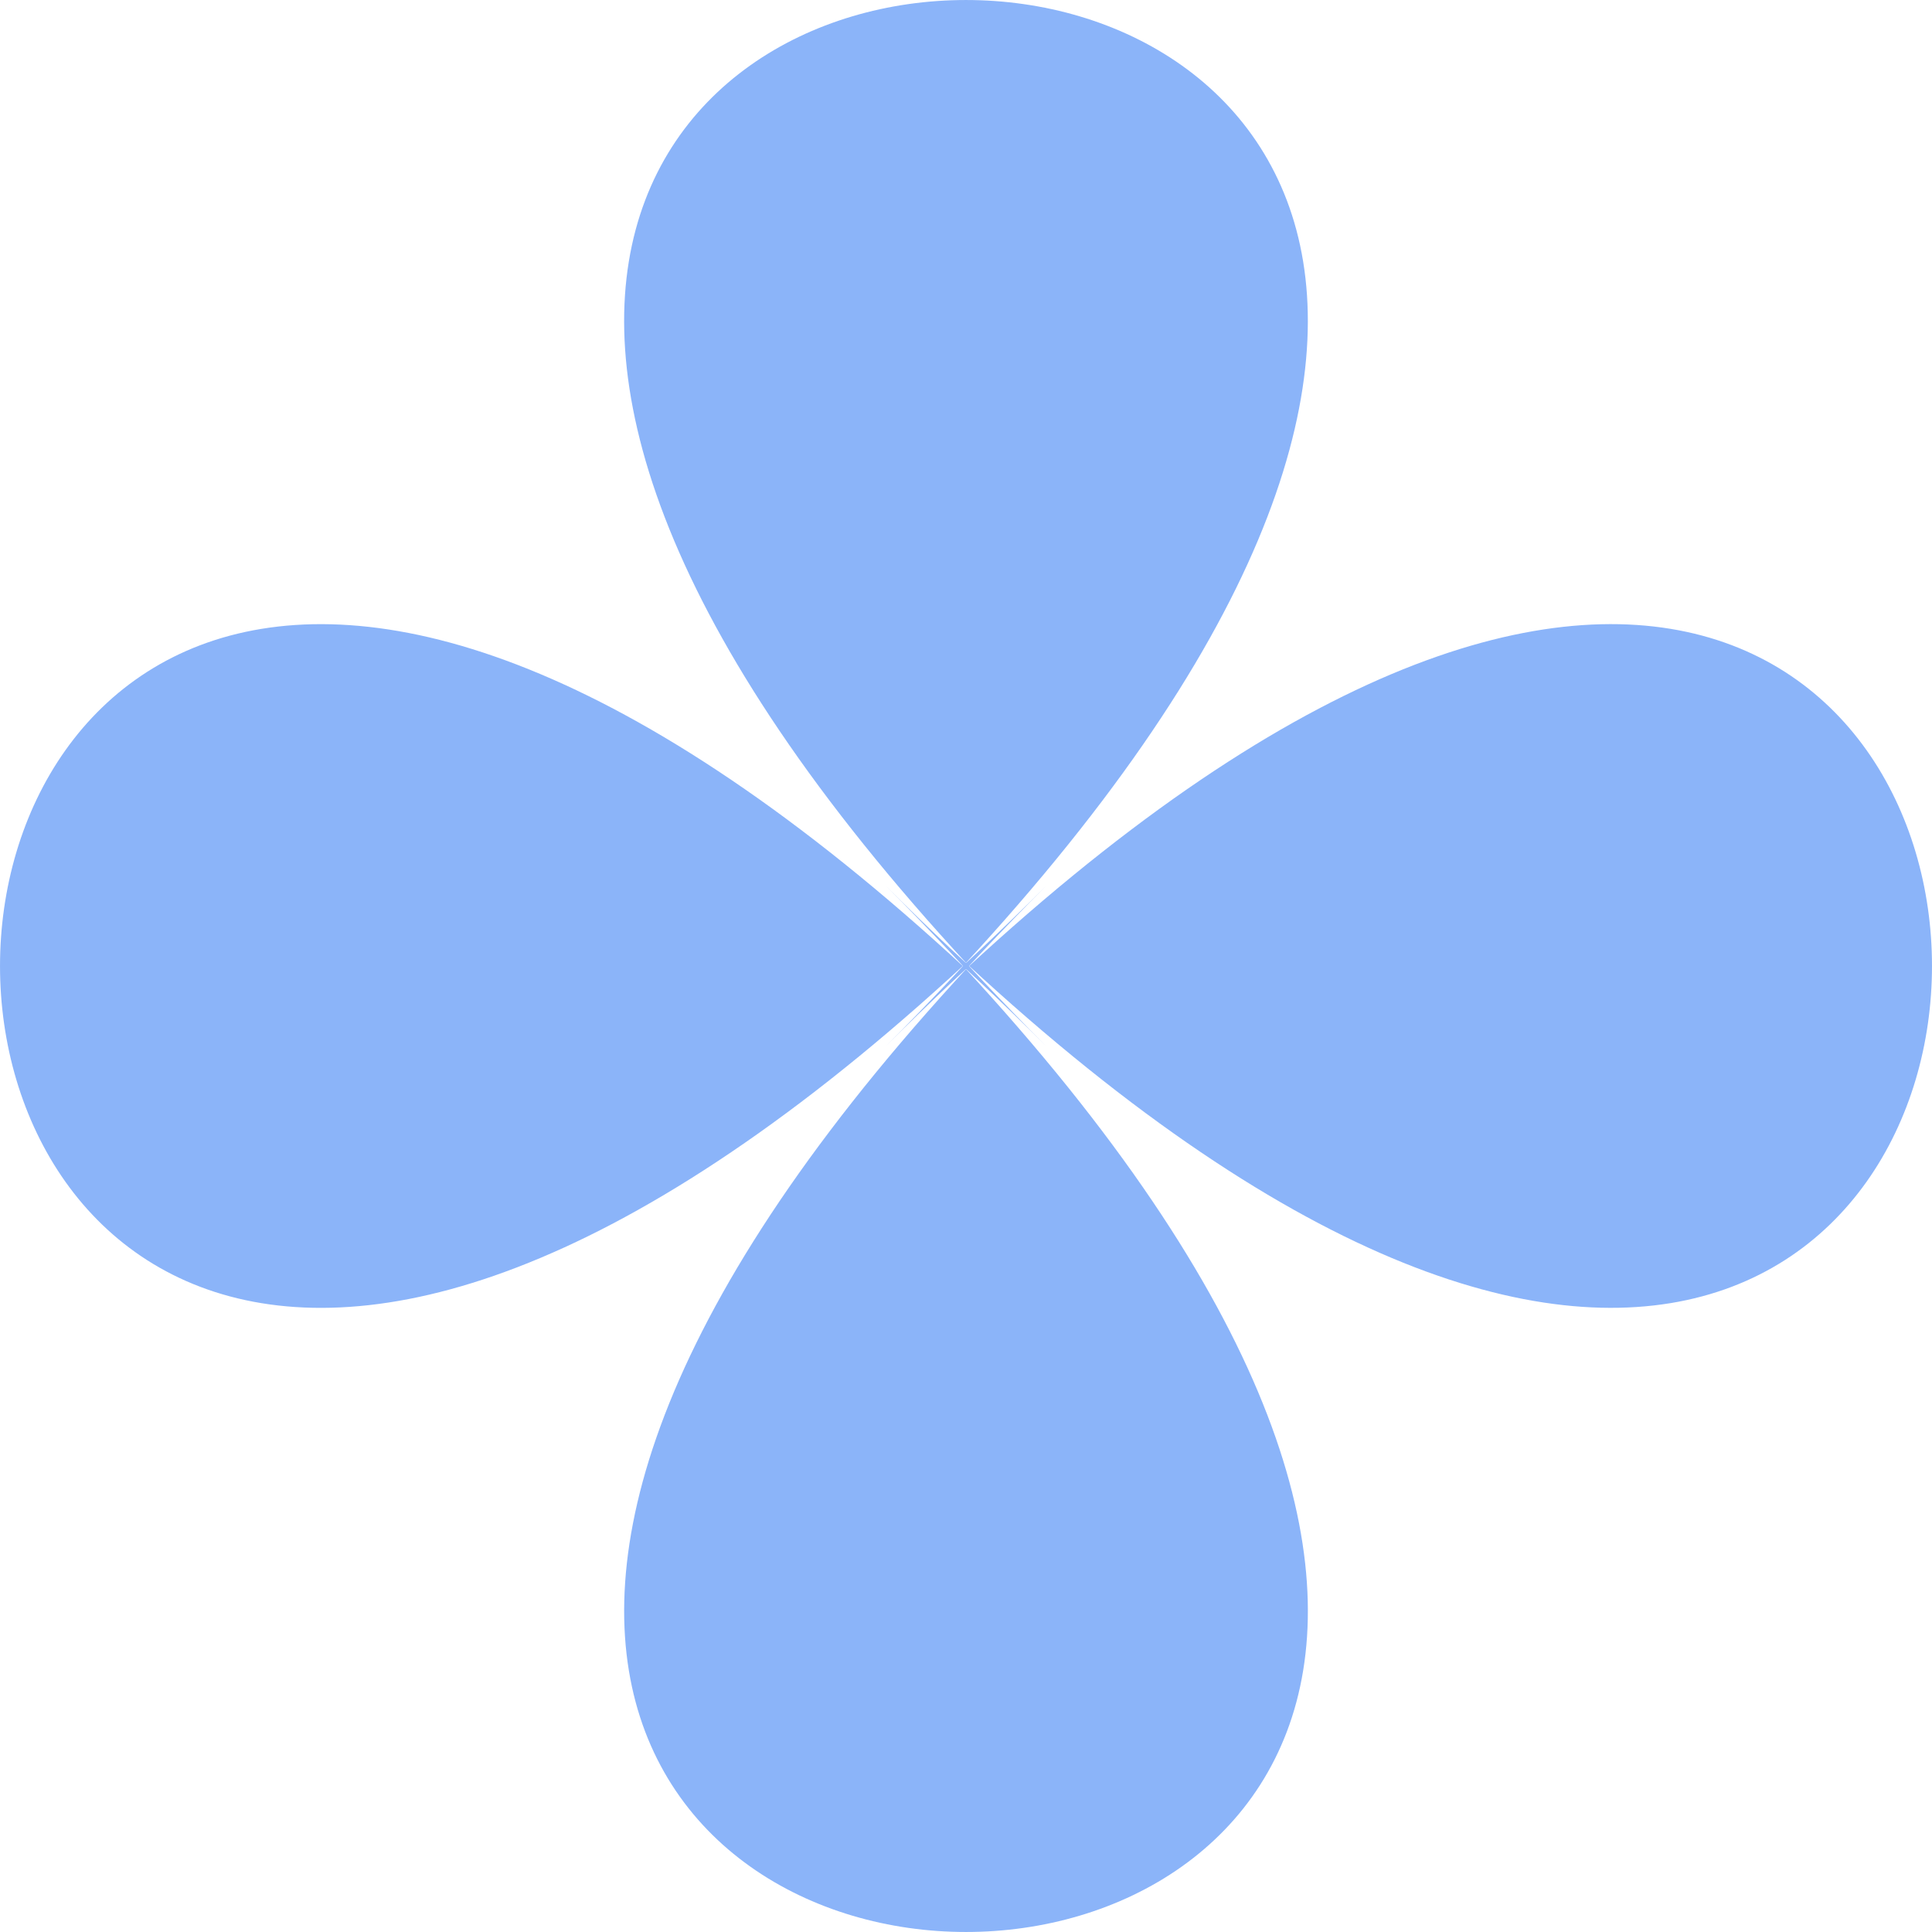 <svg width="40" height="40" viewBox="0 0 40 40" fill="none" xmlns="http://www.w3.org/2000/svg">
<path d="M18.339 18.339C47.22 47.22 -7.219 47.22 21.661 18.339C-7.22 47.22 -7.22 -7.219 21.661 21.661C-7.22 -7.22 47.219 -7.22 18.339 21.661C47.22 -7.22 47.22 47.219 18.339 18.339Z" fill="#8BB4F9"/>
</svg>
